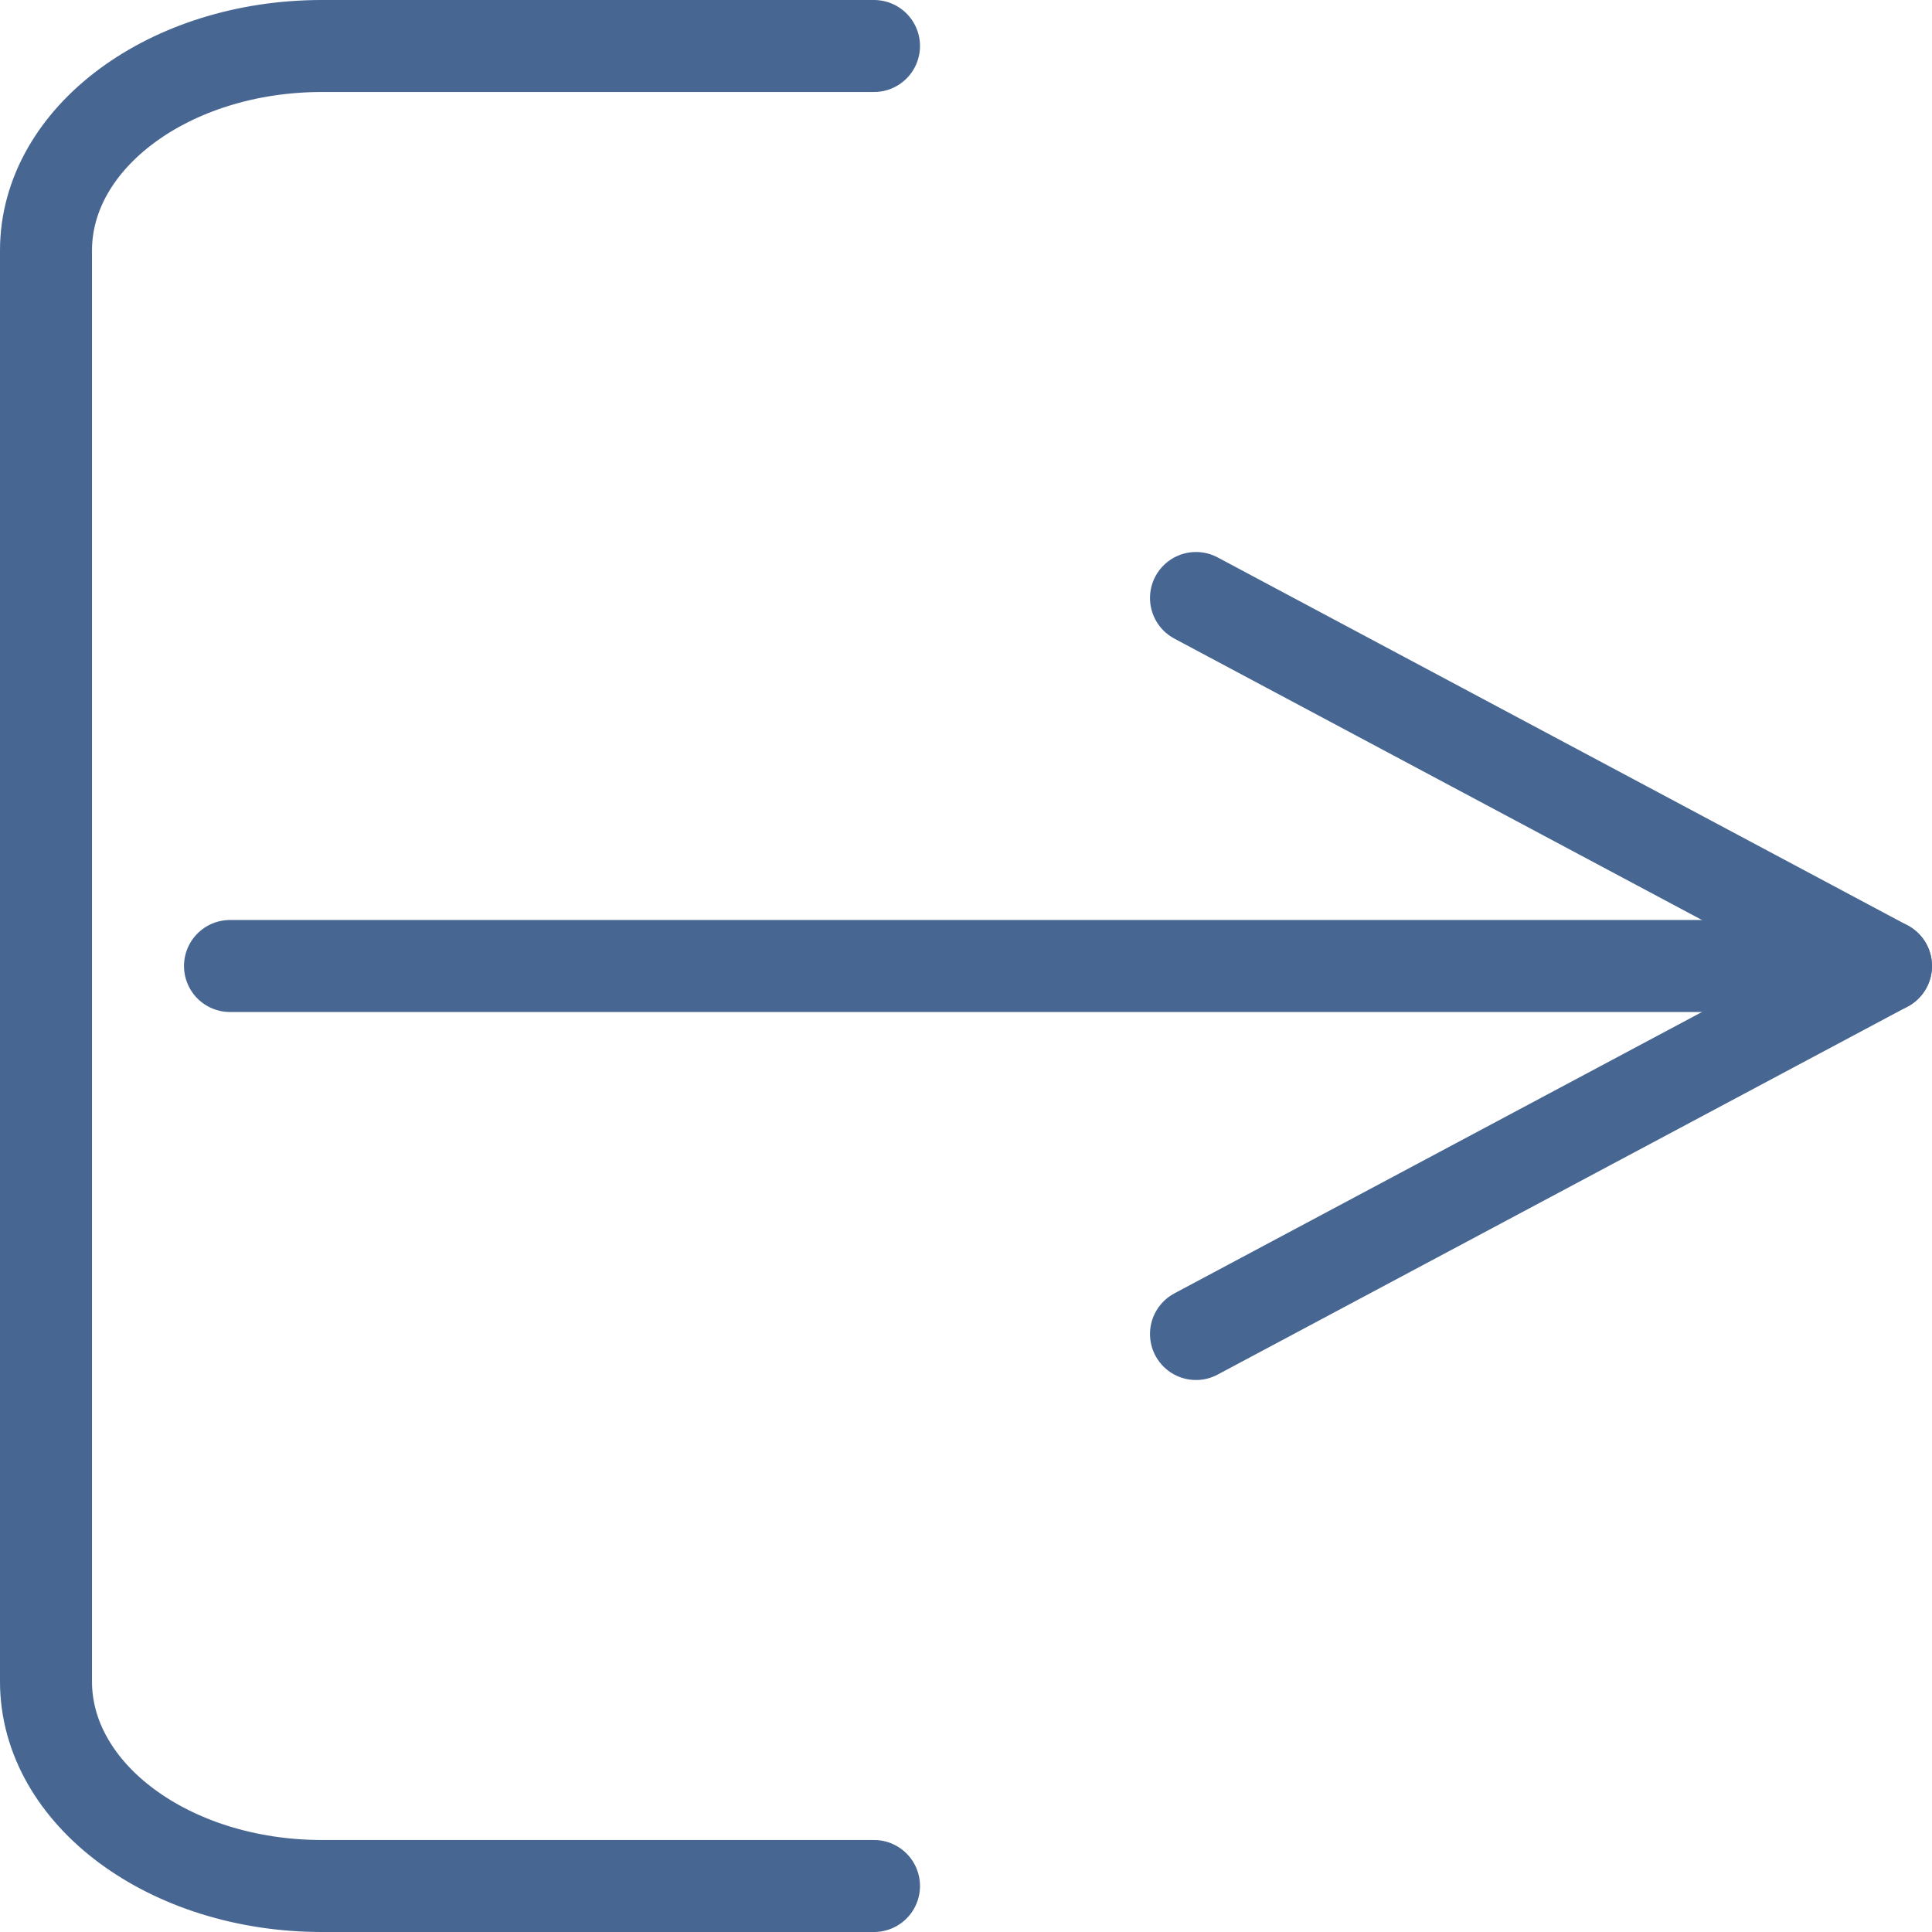 <svg xmlns="http://www.w3.org/2000/svg" width="21" height="21" viewBox="0 0 21 21">
  <g id="Icon_feather-log-out" data-name="Icon feather-log-out" transform="translate(-4 -4)">
    <path id="Tracciato_8" data-name="Tracciato 8" d="M13.5,24.5h-6c-1.657,0-3-.995-3-2.222V6.722C4.5,5.495,5.843,4.5,7.5,4.5h6" fill="none" stroke="#476692" stroke-linecap="round" stroke-linejoin="round" stroke-width="1"/>
    <path id="Tracciato_9" data-name="Tracciato 9" d="M24,18.5l7.5-4-7.5-4" transform="translate(-7)" fill="none" stroke="#476692" stroke-linecap="round" stroke-linejoin="round" stroke-width="1"/>
    <path id="Tracciato_10" data-name="Tracciato 10" d="M31.5,18h-18" transform="translate(-7 -3.5)" fill="none" stroke="#476692" stroke-linecap="round" stroke-linejoin="round" stroke-width="1"/>
  </g>
</svg>
